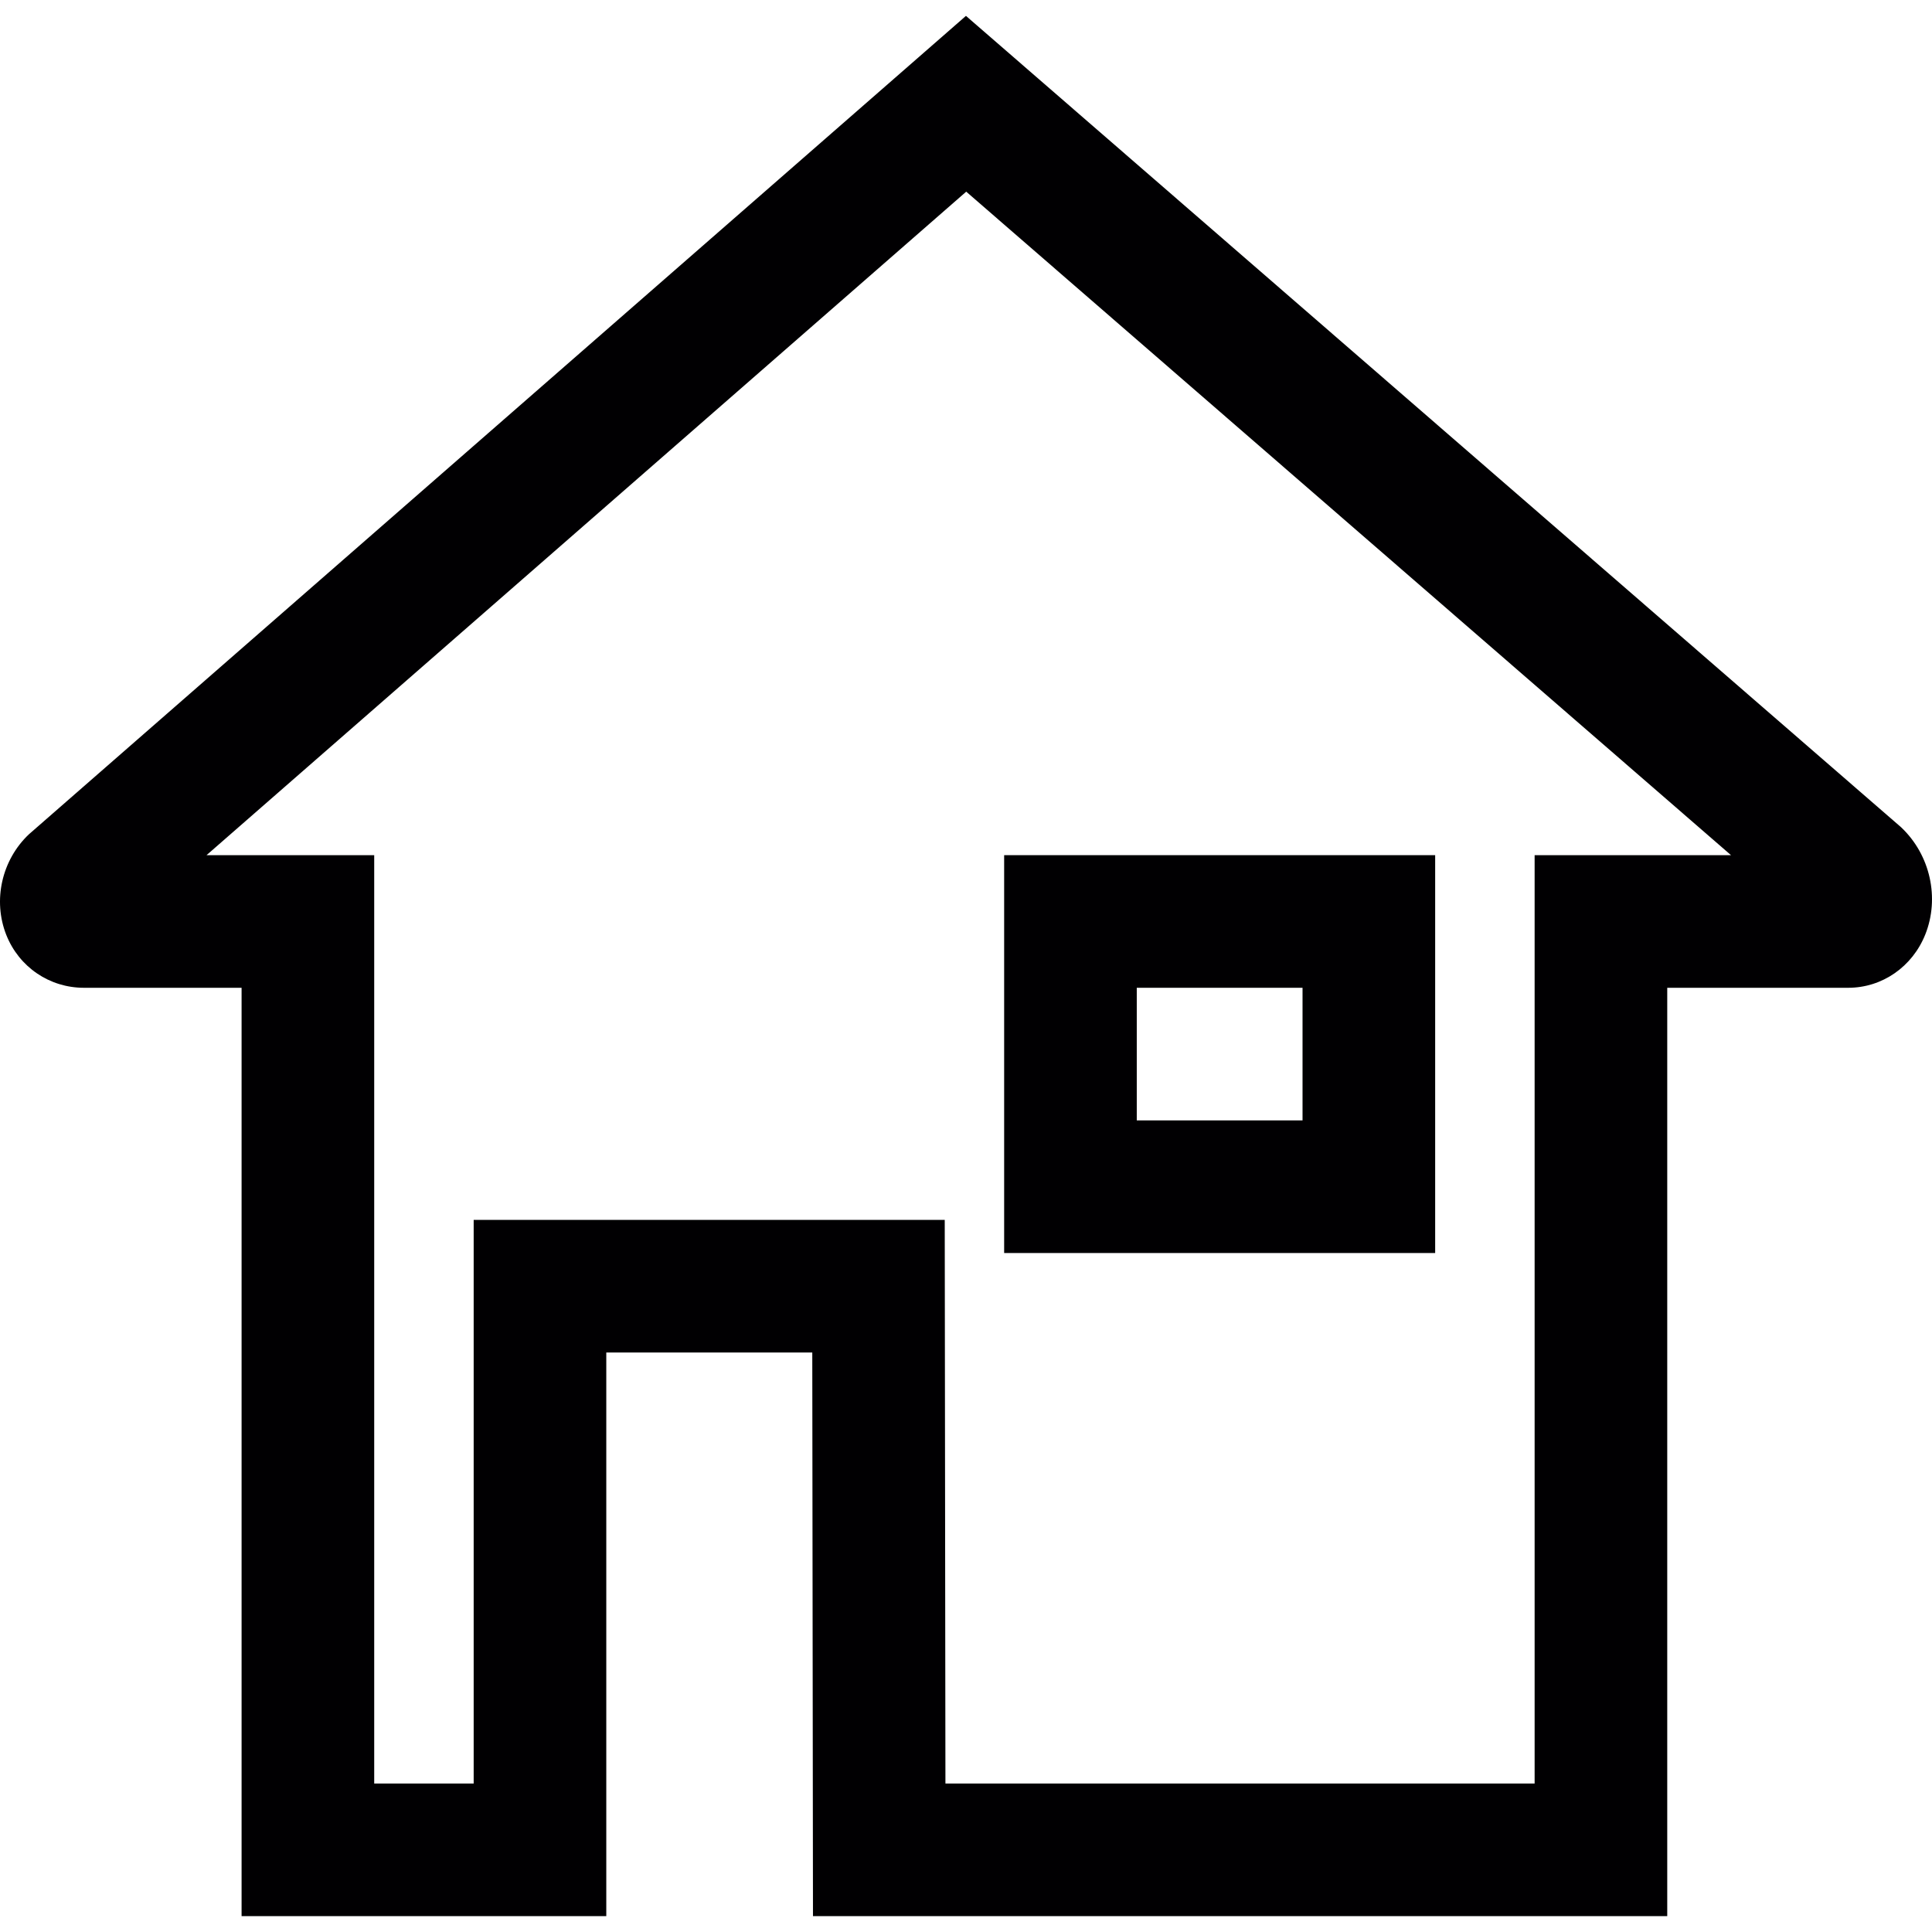 <?xml version="1.0" encoding="iso-8859-1"?>
<!-- Generator: Adobe Illustrator 18.1.1, SVG Export Plug-In . SVG Version: 6.00 Build 0)  -->
<svg version="1.1" id="Capa_1" xmlns="http://www.w3.org/2000/svg" xmlns:xlink="http://www.w3.org/1999/xlink" x="0px" y="0px"
	 viewBox="0 0 316.945 316.945" style="enable-background:new 0 0 316.945 316.945;" xml:space="preserve">
<g>
	<g>
		<path style="fill:#010002;" d="M158.465,2.605L4.752,136.858c-4.471,4.221-5.967,10.862-3.715,16.529
			c2.094,5.26,7.087,8.659,12.727,8.659h25.868V314.34h59.83v-92.464h33.793l0.114,92.464h140.143V162.046h29.692
			c5.559,0,10.53-3.443,12.646-8.762c2.355-5.912,0.859-13.01-3.971-17.568L158.465,2.605z M251.756,140.29v152.294h-96.658
			l-0.114-92.464H77.706v92.464H61.389V140.29H33.883L158.509,31.443L283.971,140.29H251.756z"/>
		<path style="fill:#010002;" d="M235.439,140.29h-70.708v65.269h70.708V140.29z M213.682,183.802h-27.195v-21.756h27.195V183.802z"
			/>
	</g>
</g>
<g>
</g>
<g>
</g>
<g>
</g>
<g>
</g>
<g>
</g>
<g>
</g>
<g>
</g>
<g>
</g>
<g>
</g>
<g>
</g>
<g>
</g>
<g>
</g>
<g>
</g>
<g>
</g>
<g>
</g>
</svg>
